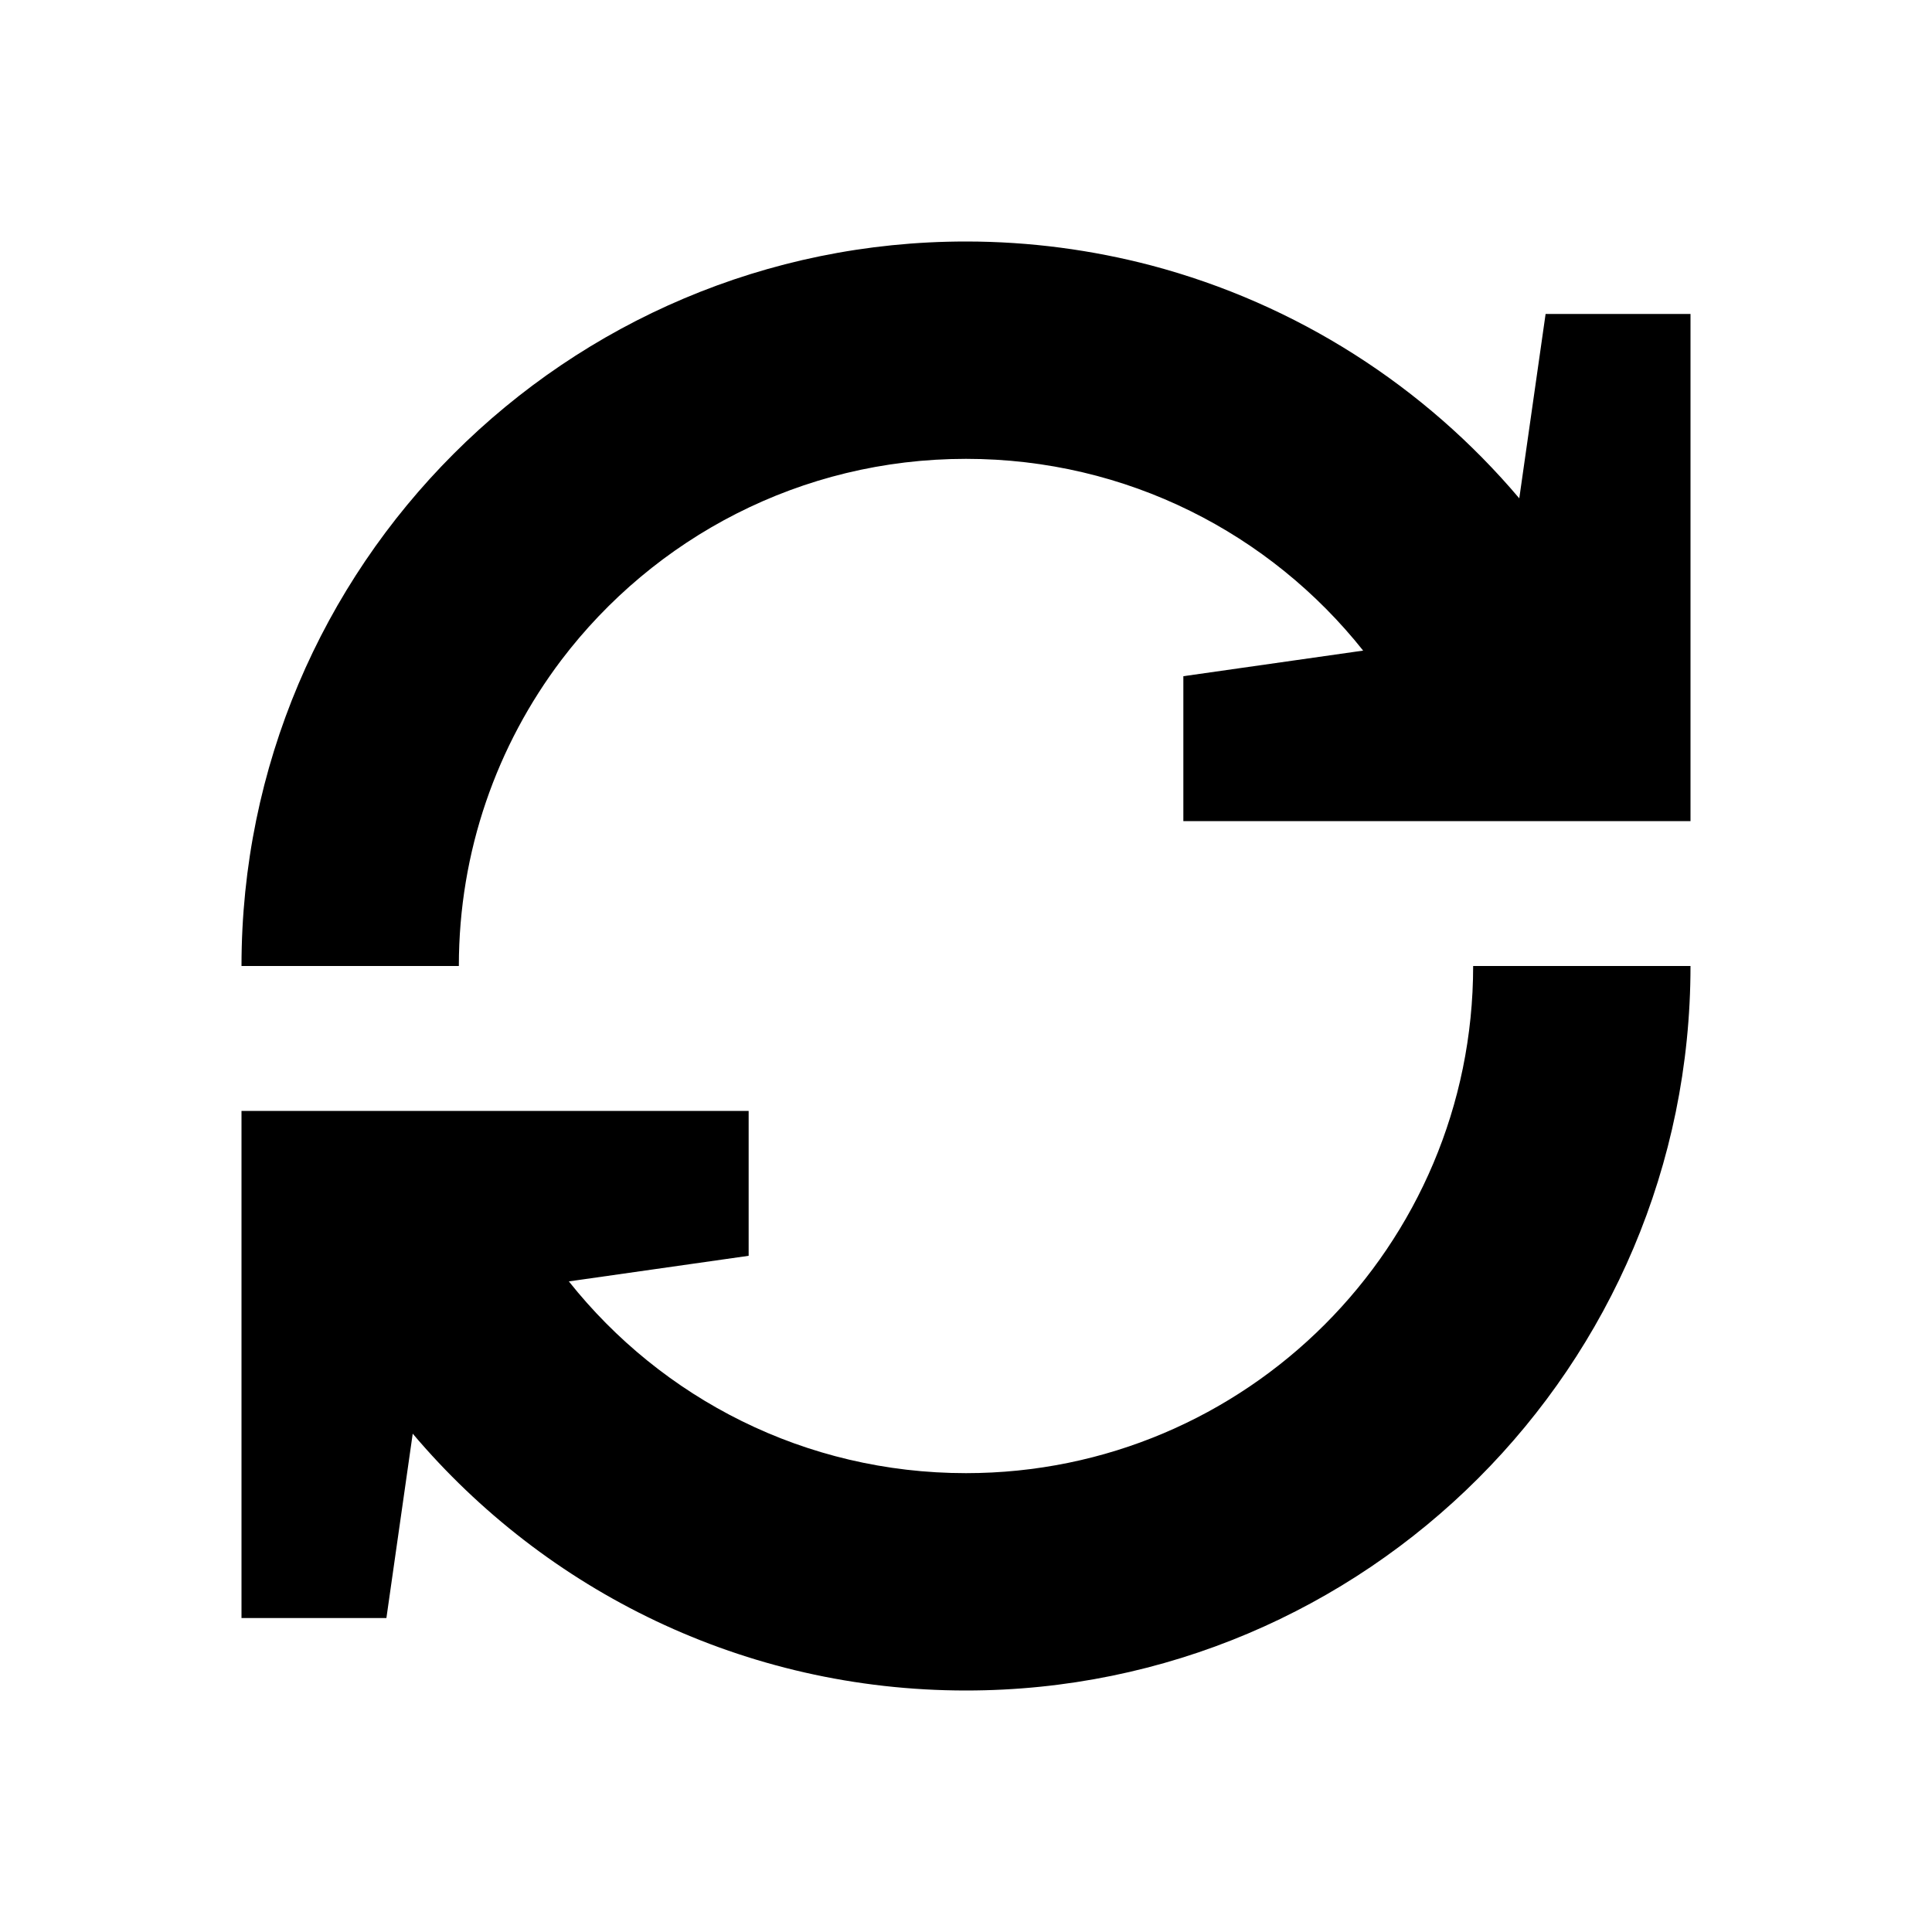 <svg xmlns="http://www.w3.org/2000/svg" width="16" height="16" viewBox="0 0 16 16" fill="none"><rect width="16" height="16" fill="none"/>
<path d="M4.649 5.466C5.417 4.454 6.631 3.8 8 3.8C9.333 3.8 10.519 4.419 11.289 5.388L9.8 5.6V6.8H14V2.6H12.8L12.582 4.127C11.798 3.2 10.74 2.517 9.533 2.198C9.045 2.07 8.53 2 8 2C4.687 2 2 4.687 2 8H3.8C3.8 7.049 4.116 6.171 4.649 5.466Z" fill="#000000"/>
<path d="M8 12.2C10.32 12.2 12.2 10.32 12.2 8H14C14 11.313 11.313 14 8 14C6.162 14 4.519 13.175 3.418 11.873L3.2 13.4H2V9.2H6.2V10.4L4.711 10.612C5.481 11.581 6.667 12.2 8 12.2Z" fill="#000000"/>
</svg>
